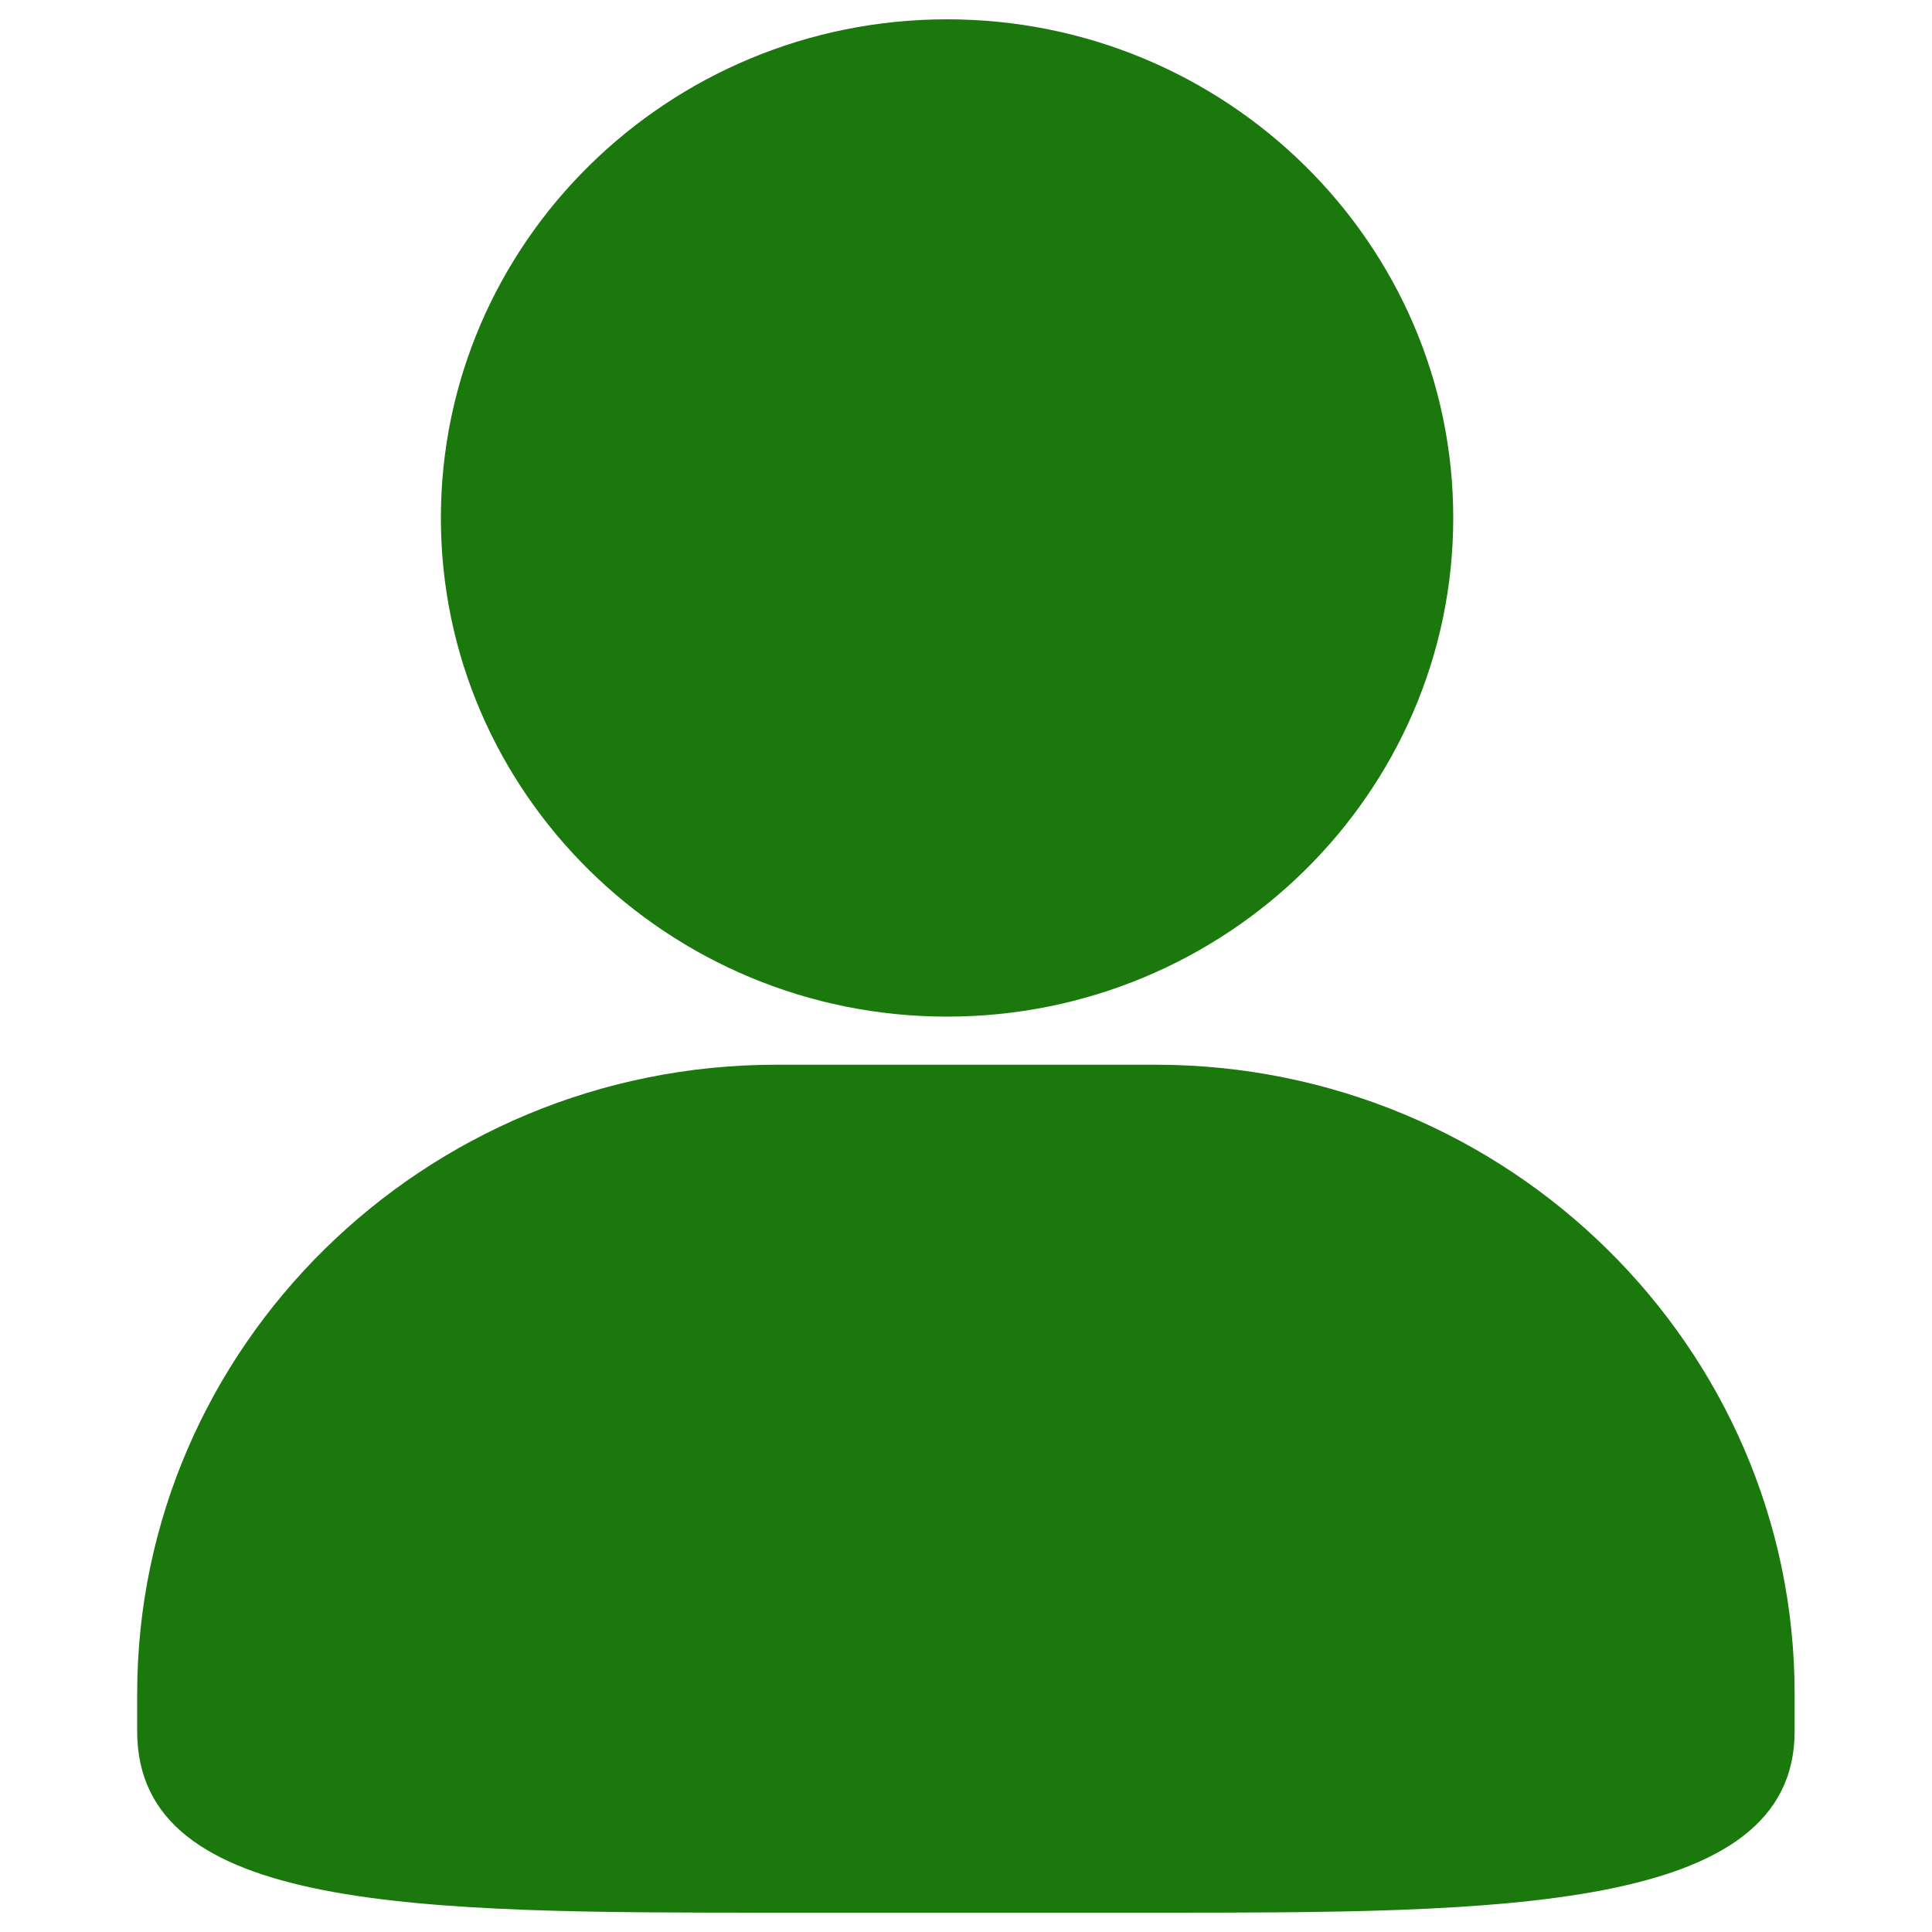<?xml version="1.0" encoding="utf-8"?>
<!-- Svg Vector Icons : http://www.sfont.cn -->
<!DOCTYPE svg PUBLIC "-//W3C//DTD SVG 1.1//EN" "http://www.w3.org/Graphics/SVG/1.1/DTD/svg11.dtd">
<svg fill="#1a780d" version="1.1" xmlns="http://www.w3.org/2000/svg" xmlns:xlink="http://www.w3.org/1999/xlink" x="0px" y="0px" viewBox="0 0 1000 1000" enable-background="new 0 0 1000 1000" xml:space="preserve">
<g><path d="M598.1,990H401.8c-184.8,0-330.8,0-330.8-93.9v-19.3c0-179.6,148.4-325.7,330.8-325.7h196.3c182.4,0,330.8,146.1,330.8,325.7v19.3C928.9,990,775.6,990,598.1,990L598.1,990z"/><path d="M490.2,526.2c-144.4,0-262-115.8-262-258.1c0-142.3,117.5-258.1,262-258.1c144.4,0,262,115.8,262,258.1C752.1,410.5,634.6,526.2,490.2,526.2L490.2,526.2z"/></g>
</svg>